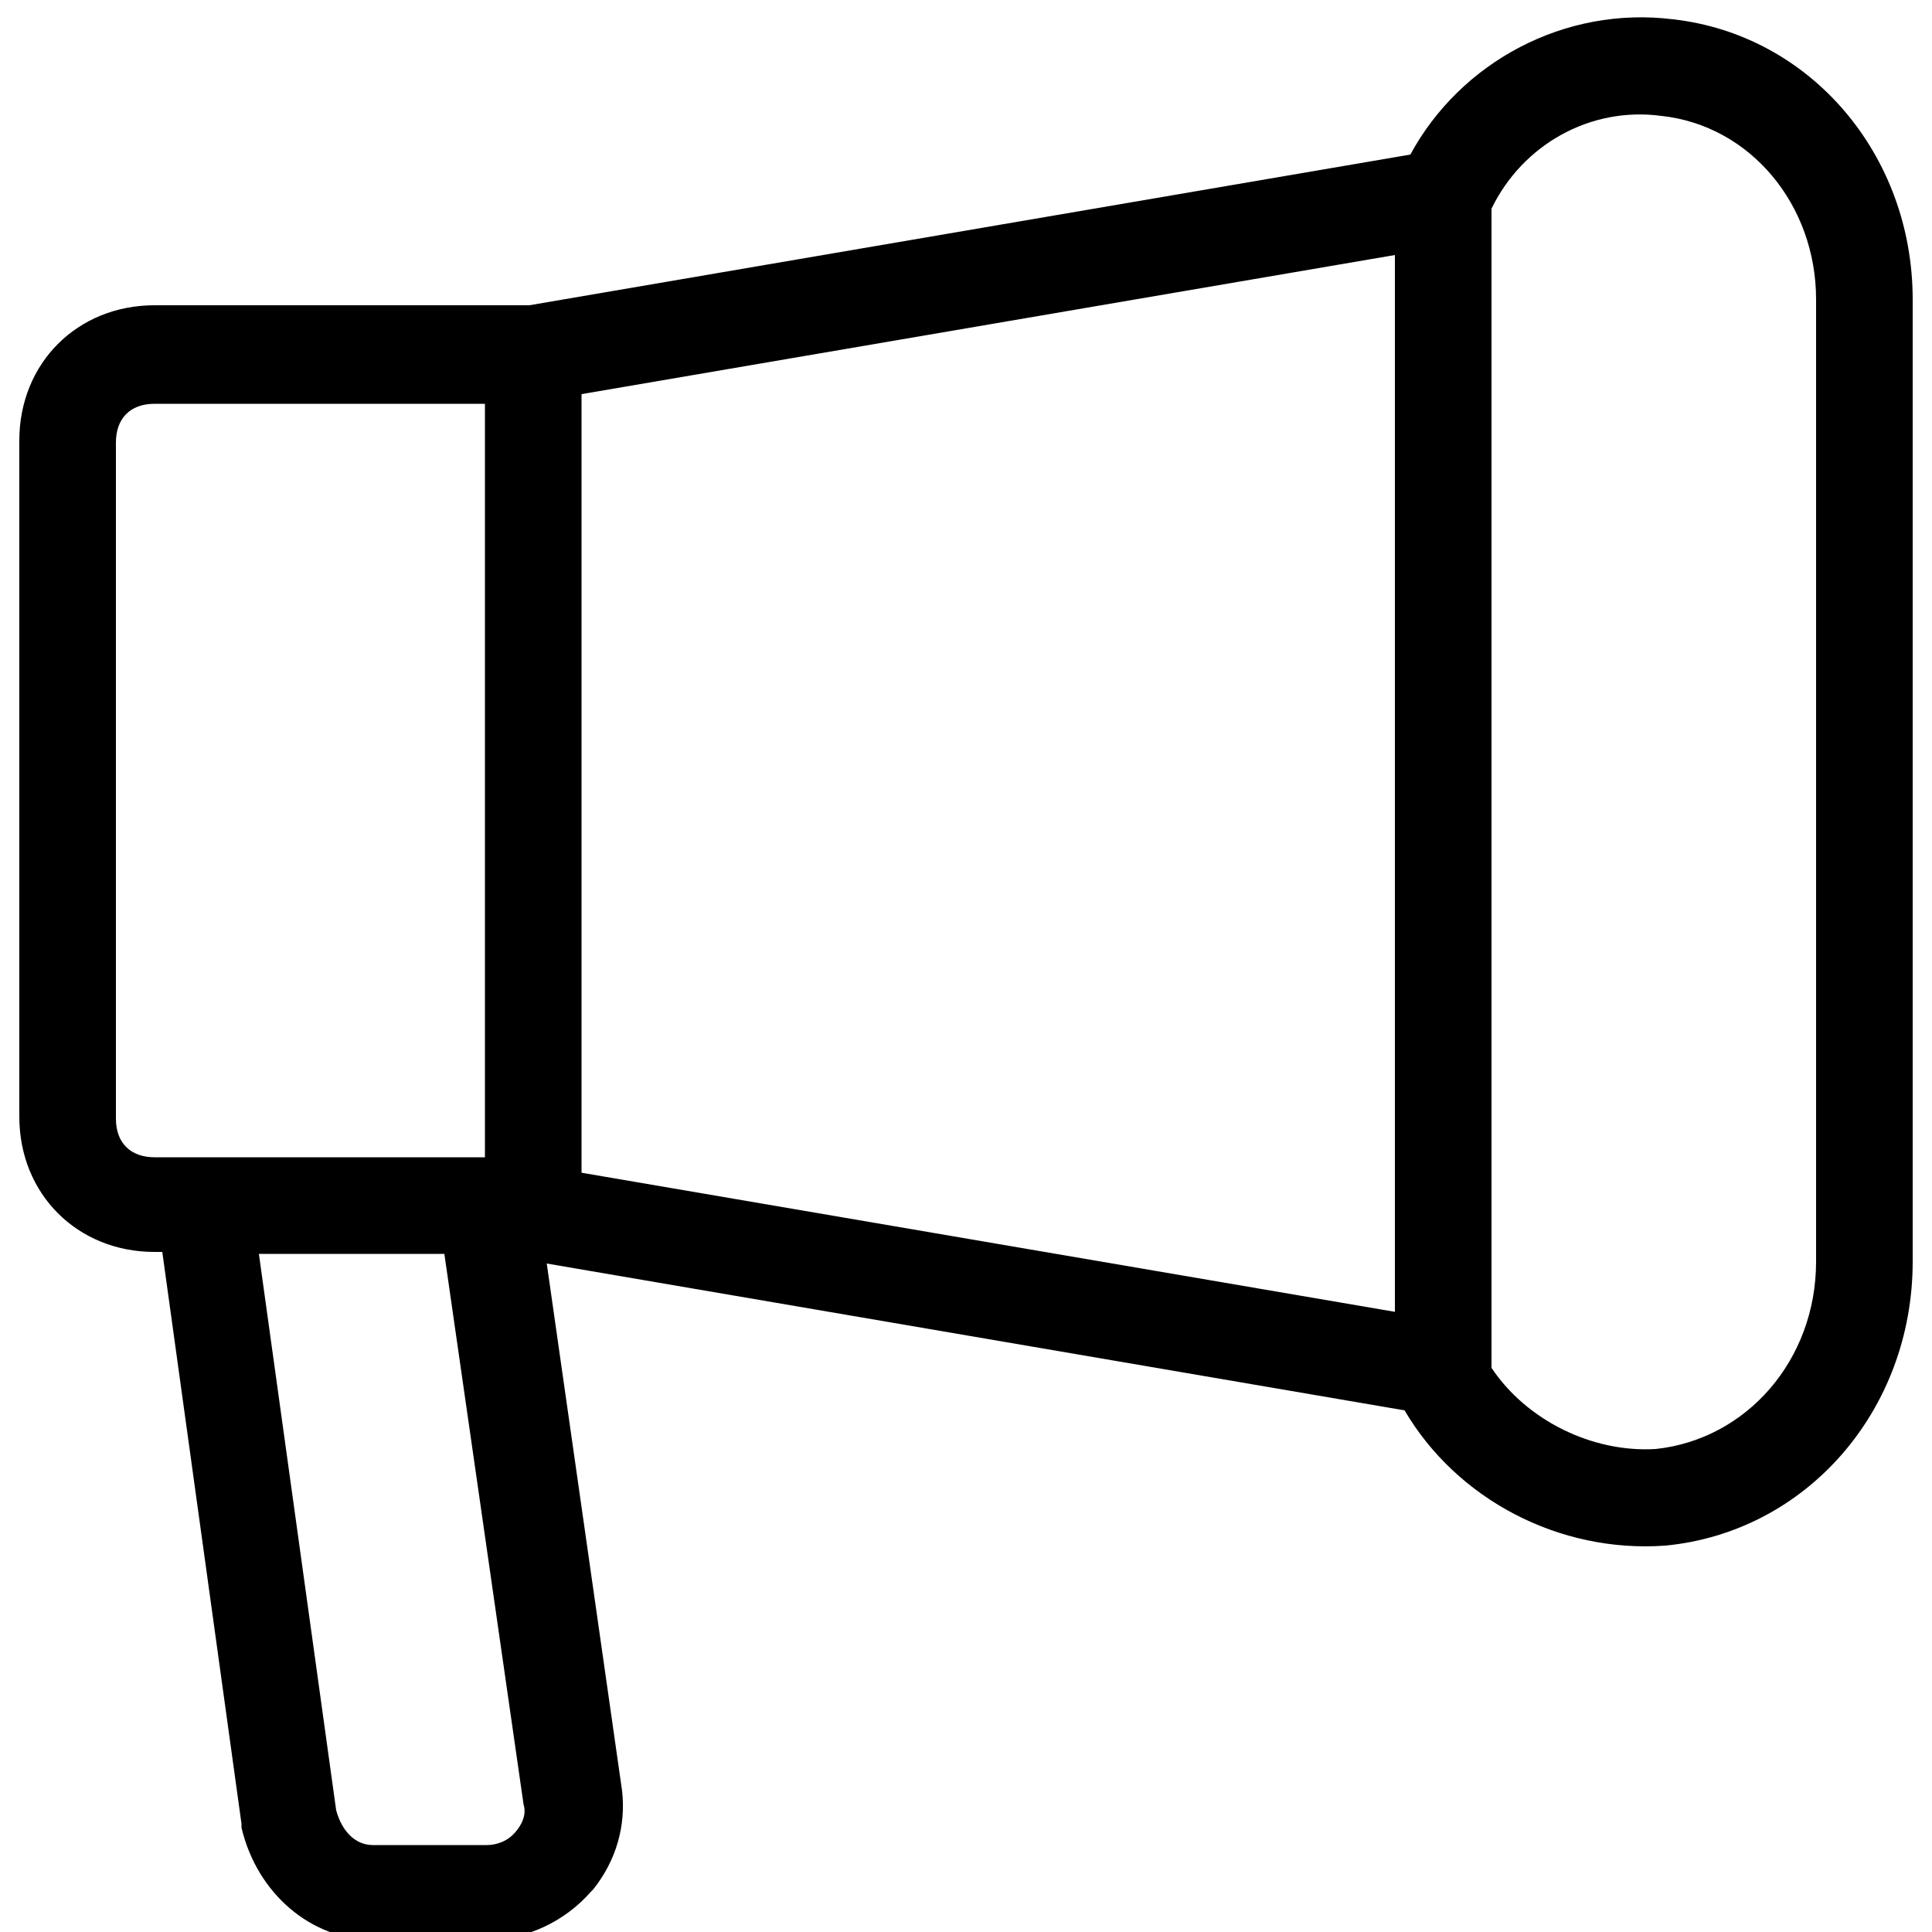 <?xml version="1.0" encoding="utf-8"?>
<!-- Generator: Adobe Illustrator 21.0.0, SVG Export Plug-In . SVG Version: 6.00 Build 0)  -->
<svg version="1.1" id="Layer_2" xmlns="http://www.w3.org/2000/svg" xmlns:xlink="http://www.w3.org/1999/xlink" x="0px" y="0px"
	 viewBox="0 0 100 100" style="enable-background:new 0 0 100 100;" xml:space="preserve">
<path d="M86.6,1C81,0.3,75.6,3.2,73,8l-45.6,7.8H8c-4,0-7,3-7,7v35c0,4,3,7,7,7h0.4l4.1,29.6l0,0.2c0.8,3.4,3.6,5.8,6.8,5.8h5.9
	c2,0,4-0.9,5.4-2.5l0.1-0.1c1.2-1.5,1.7-3.3,1.5-5.1l-3.9-27.3l44.4,7.6c2.7,4.6,8,7.4,13.5,7C93.5,79.3,99,73,99,65.3V15.5
	C99,8,93.7,1.8,86.6,1z M30.1,20.4l42.1-7.2v54.7l-42.1-7.2V20.4z M8,59.9c-1.2,0-2-0.7-2-2v-35c0-1.2,0.7-2,2-2h17.1v39H12.8h-2.2
	H8z M26.7,94.8c-0.4,0.5-1,0.7-1.5,0.7h-5.9c-0.9,0-1.6-0.7-1.9-1.8l-4-28.8h9.6l4.1,28.5C27.2,93.7,27.2,94.2,26.7,94.8z M94,65.3
	c0,5.1-3.6,9.2-8.3,9.7c-3.3,0.2-6.7-1.5-8.5-4.2h0v-60C78.8,7.5,82.3,5.5,86,6l0,0c4.6,0.5,8,4.6,8,9.5V65.3z"/>
</svg>
